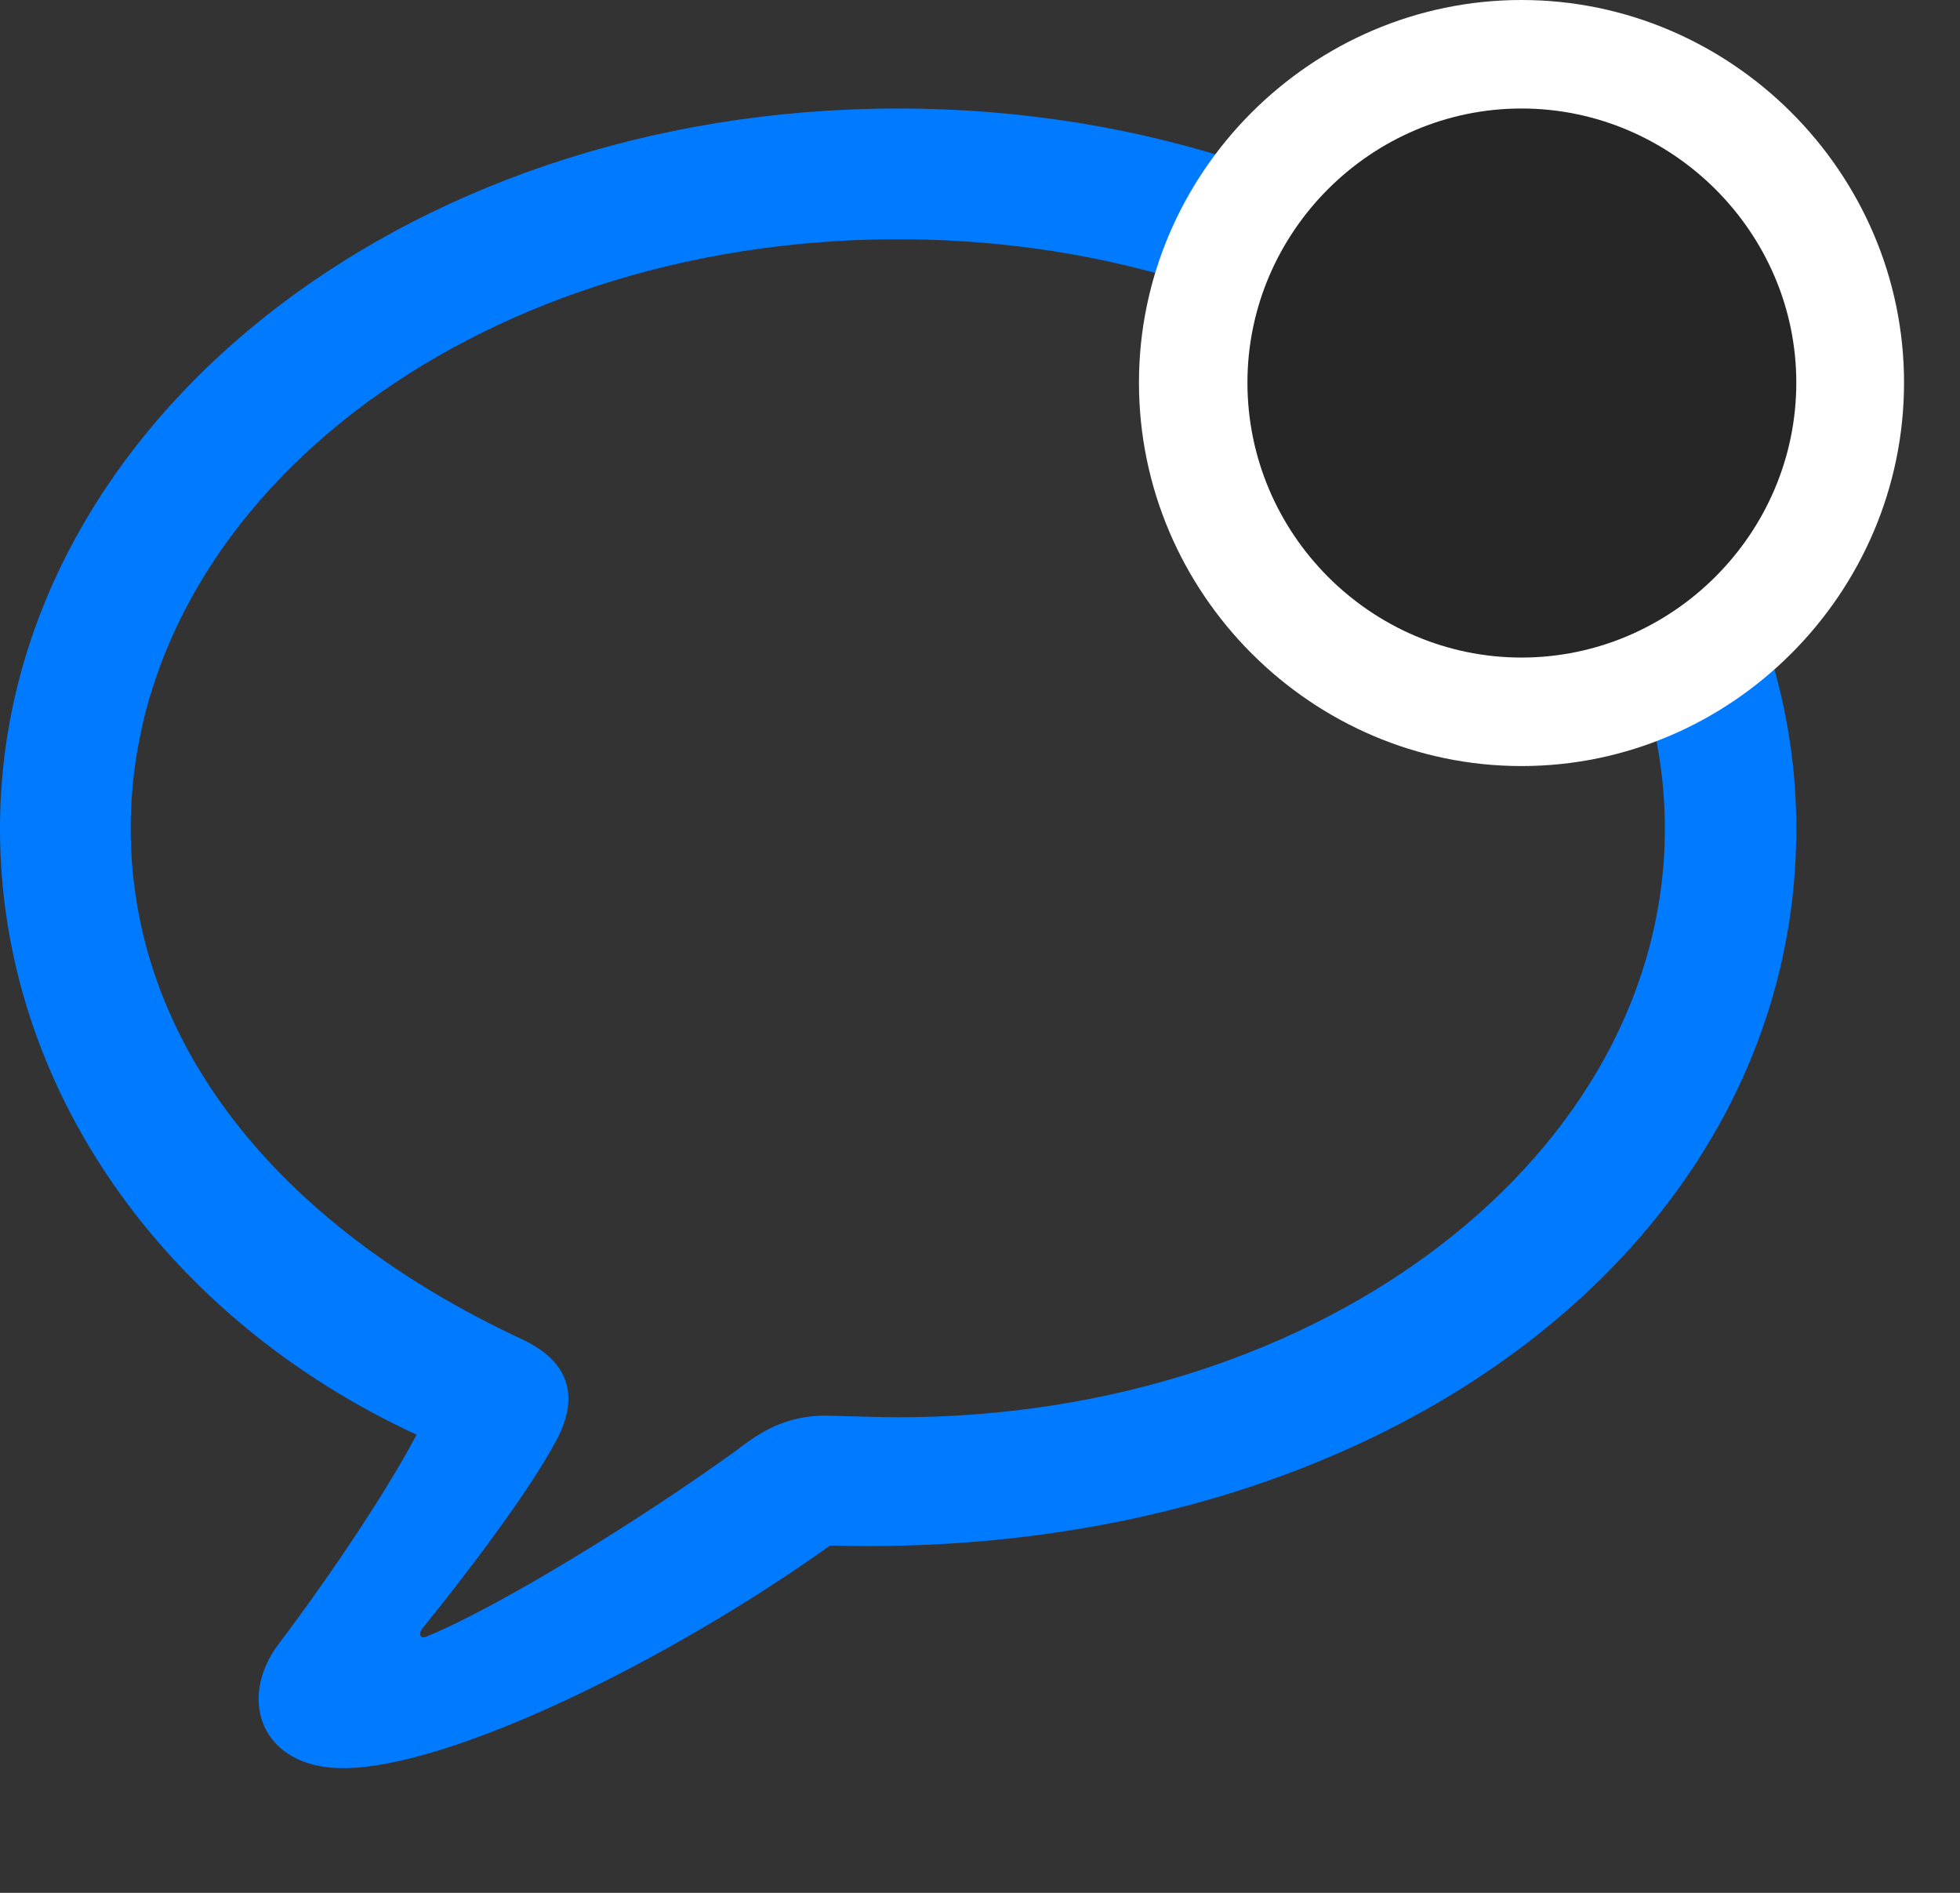 <svg width="29" height="28" viewBox="0 0 29 28" fill="none" xmlns="http://www.w3.org/2000/svg">
<rect x="0" y="0" width="29" height="28" fill="#333333" stroke="none"/>
<path d="M5.074 26.156C6.656 26.156 9.902 24.562 12.281 22.863C20.438 23.086 26.578 18.398 26.578 12.258C26.578 6.363 20.66 1.605 13.289 1.605C5.906 1.605 0 6.363 0 12.258C0 16.102 2.461 19.512 6.164 21.223C5.625 22.242 4.652 23.625 4.125 24.316C3.504 25.137 3.867 26.156 5.074 26.156ZM6.305 24.211C6.223 24.246 6.188 24.176 6.246 24.094C6.902 23.285 7.828 22.066 8.227 21.316C8.555 20.707 8.473 20.168 7.734 19.816C4.055 18.105 1.934 15.375 1.934 12.258C1.934 7.453 6.961 3.539 13.289 3.539C19.605 3.539 24.633 7.453 24.633 12.258C24.633 17.051 19.605 20.965 13.289 20.965C13.055 20.965 12.691 20.953 12.223 20.941C11.73 20.941 11.355 21.094 10.91 21.445C9.469 22.488 7.371 23.777 6.305 24.211Z" fill="#007AFF"/>
<path d="M22.512 11.332C25.617 11.332 28.172 8.777 28.172 5.66C28.172 2.555 25.617 0 22.512 0C19.406 0 16.852 2.555 16.852 5.66C16.852 8.777 19.406 11.332 22.512 11.332Z" fill="white"/>
<path d="M22.512 9.727C24.738 9.727 26.578 7.898 26.578 5.66C26.578 3.434 24.738 1.605 22.512 1.605C20.285 1.605 18.457 3.434 18.457 5.66C18.457 7.898 20.285 9.727 22.512 9.727Z" fill="black" fill-opacity="0.85"/>
</svg>
